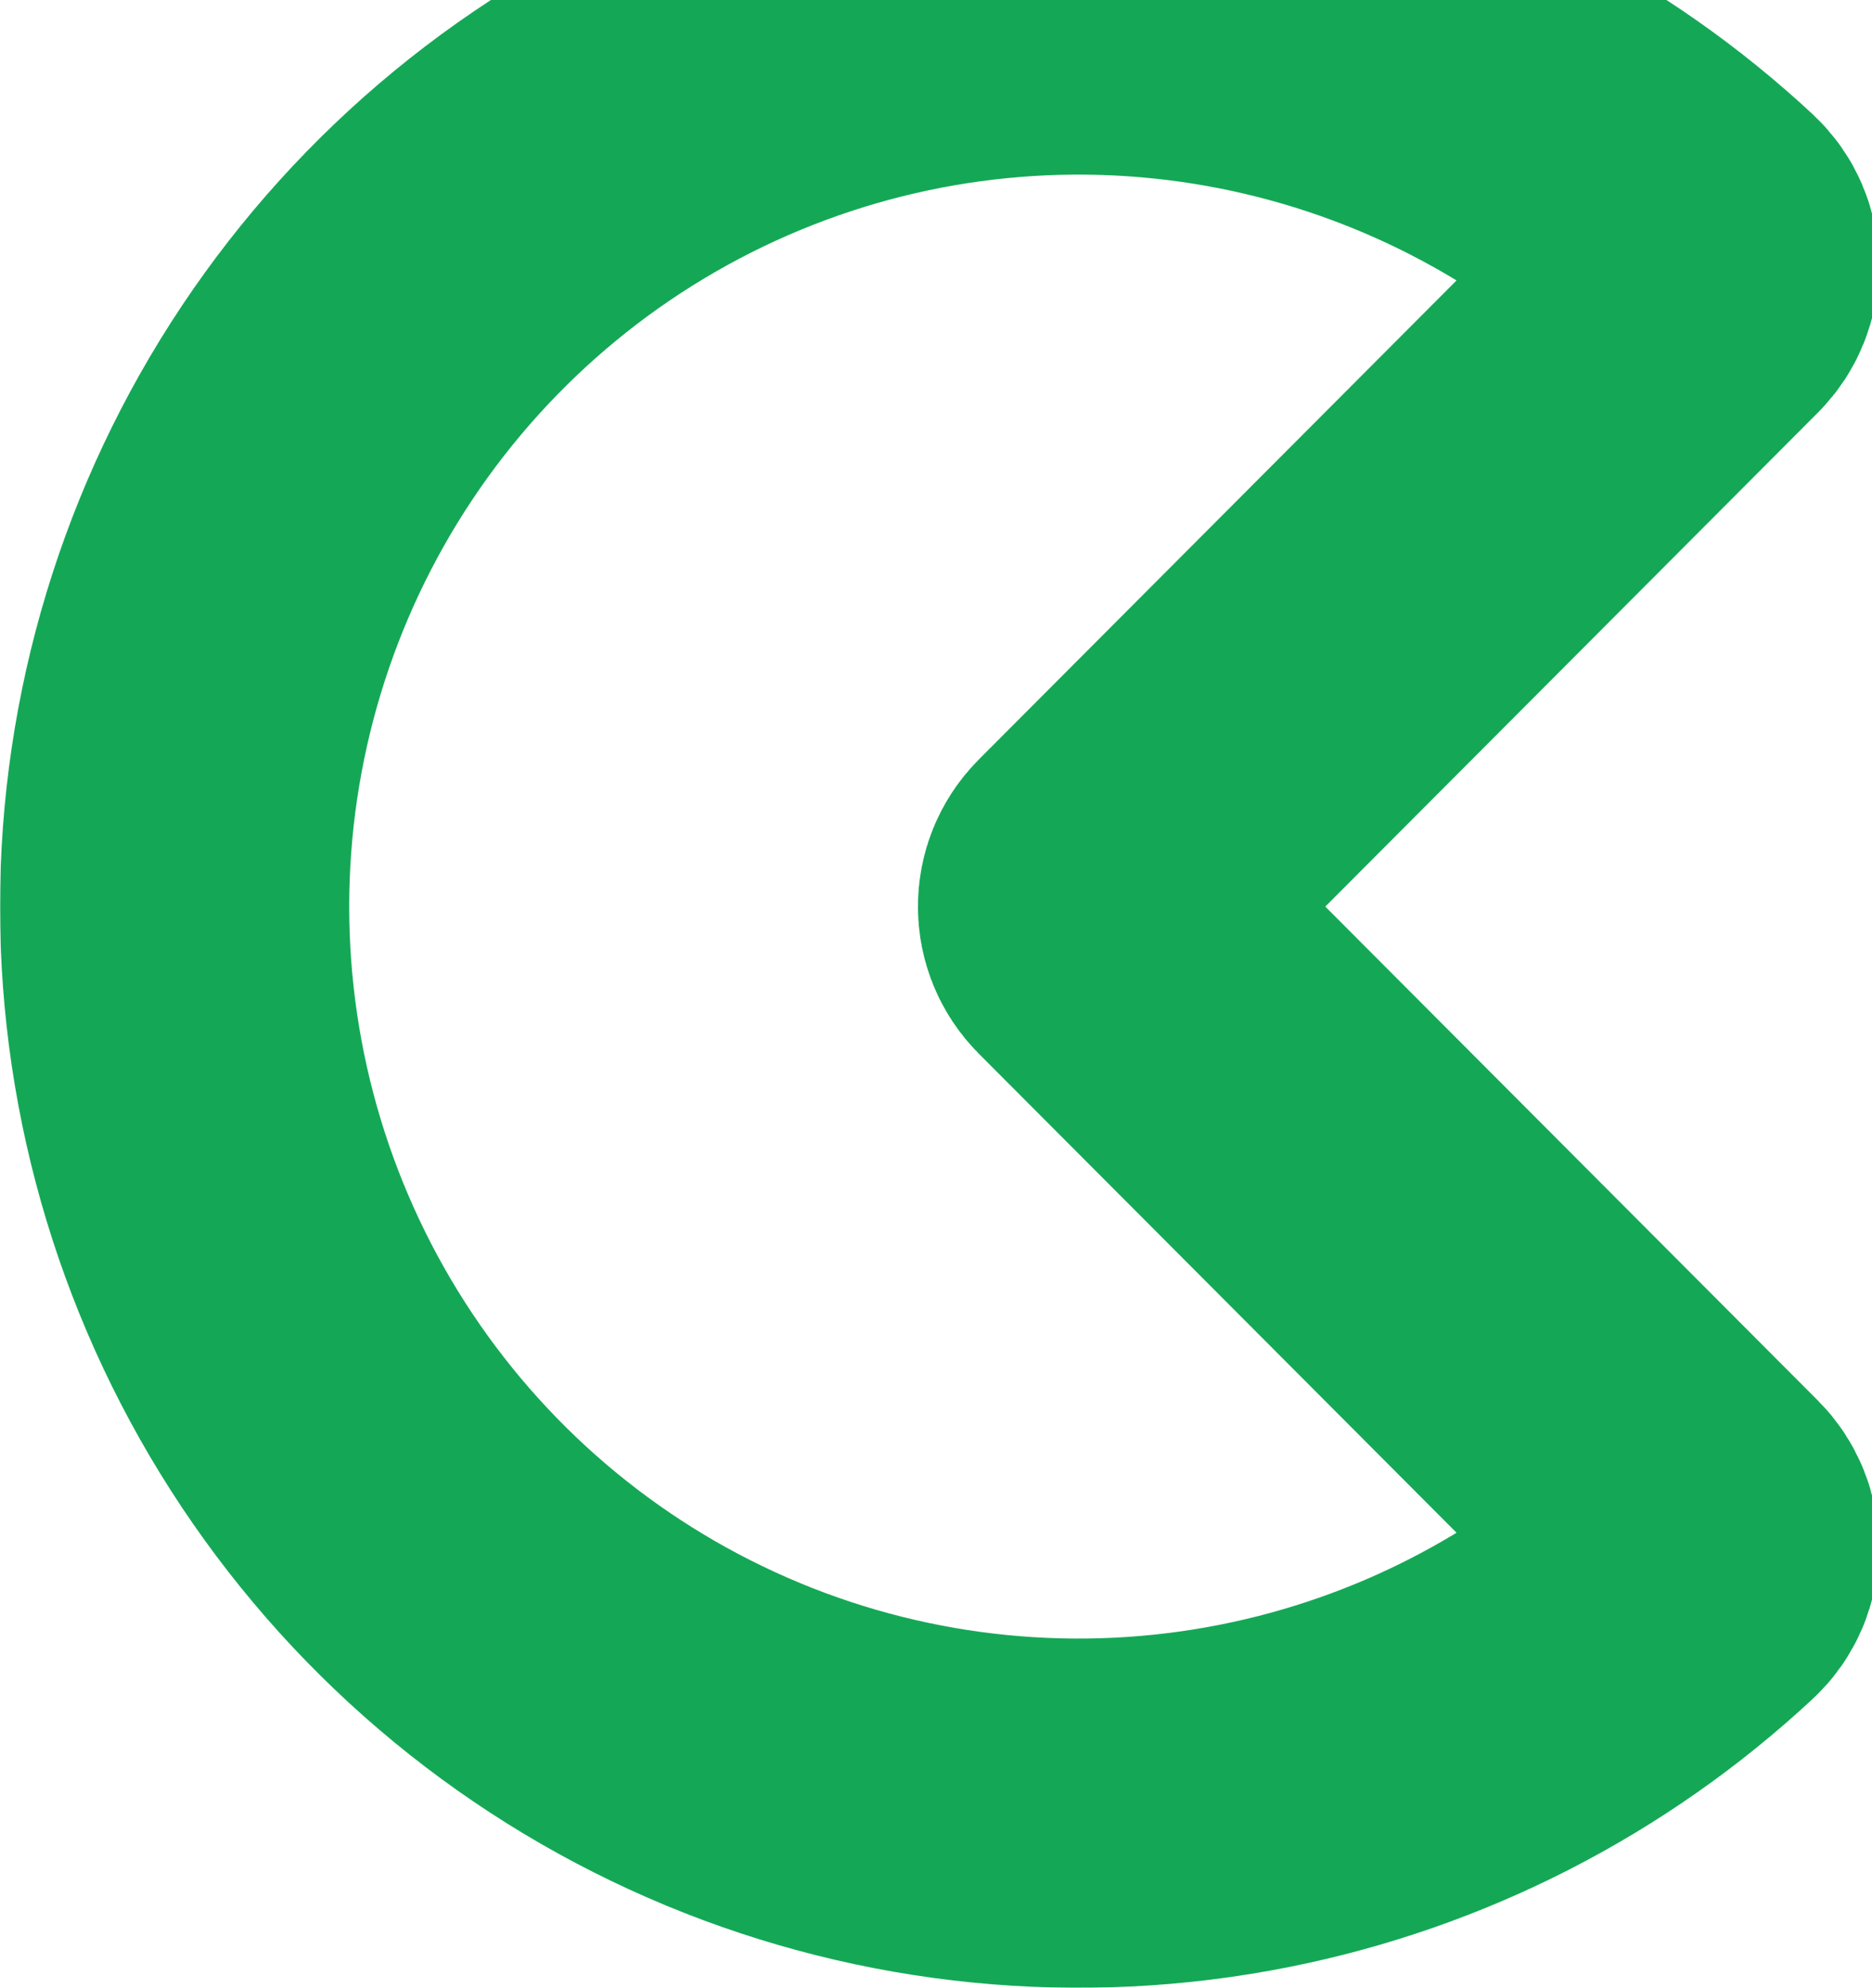 <svg width="1115" height="1184" viewBox="0 0 1115 1184" fill="none" xmlns="http://www.w3.org/2000/svg">
<mask id="path-1-outside-1_114_124" maskUnits="userSpaceOnUse" x="0" y="-105" width="1120" height="1290" fill="black">
<rect fill="white" y="-105" width="1120" height="1290"/>
<path d="M1009.19 172.285C1016.98 164.479 1017 151.816 1008.94 144.303C935.954 76.341 845.494 29.911 747.556 10.376C643.097 -10.46 534.823 0.234 436.425 41.105C338.027 81.976 253.925 151.19 194.754 239.992C135.582 328.795 104 433.198 104 540C104 646.802 135.583 751.205 194.754 840.008C253.925 928.811 338.027 998.024 436.425 1038.89C534.823 1079.77 643.097 1090.46 747.556 1069.62C845.495 1050.09 935.954 1003.66 1008.94 935.697C1017 928.184 1016.98 915.521 1009.19 907.715L656.583 554.122C648.799 546.317 648.799 533.684 656.583 525.878L1009.19 172.285Z"/>
</mask>
<path d="M1009.19 172.285C1016.98 164.479 1017 151.816 1008.94 144.303C935.954 76.341 845.494 29.911 747.556 10.376C643.097 -10.46 534.823 0.234 436.425 41.105C338.027 81.976 253.925 151.19 194.754 239.992C135.582 328.795 104 433.198 104 540C104 646.802 135.583 751.205 194.754 840.008C253.925 928.811 338.027 998.024 436.425 1038.89C534.823 1079.77 643.097 1090.46 747.556 1069.62C845.495 1050.09 935.954 1003.66 1008.94 935.697C1017 928.184 1016.98 915.521 1009.19 907.715L656.583 554.122C648.799 546.317 648.799 533.684 656.583 525.878L1009.19 172.285Z" stroke="#14A856" stroke-width="208" mask="url(#path-1-outside-1_114_124)"/>
</svg>
